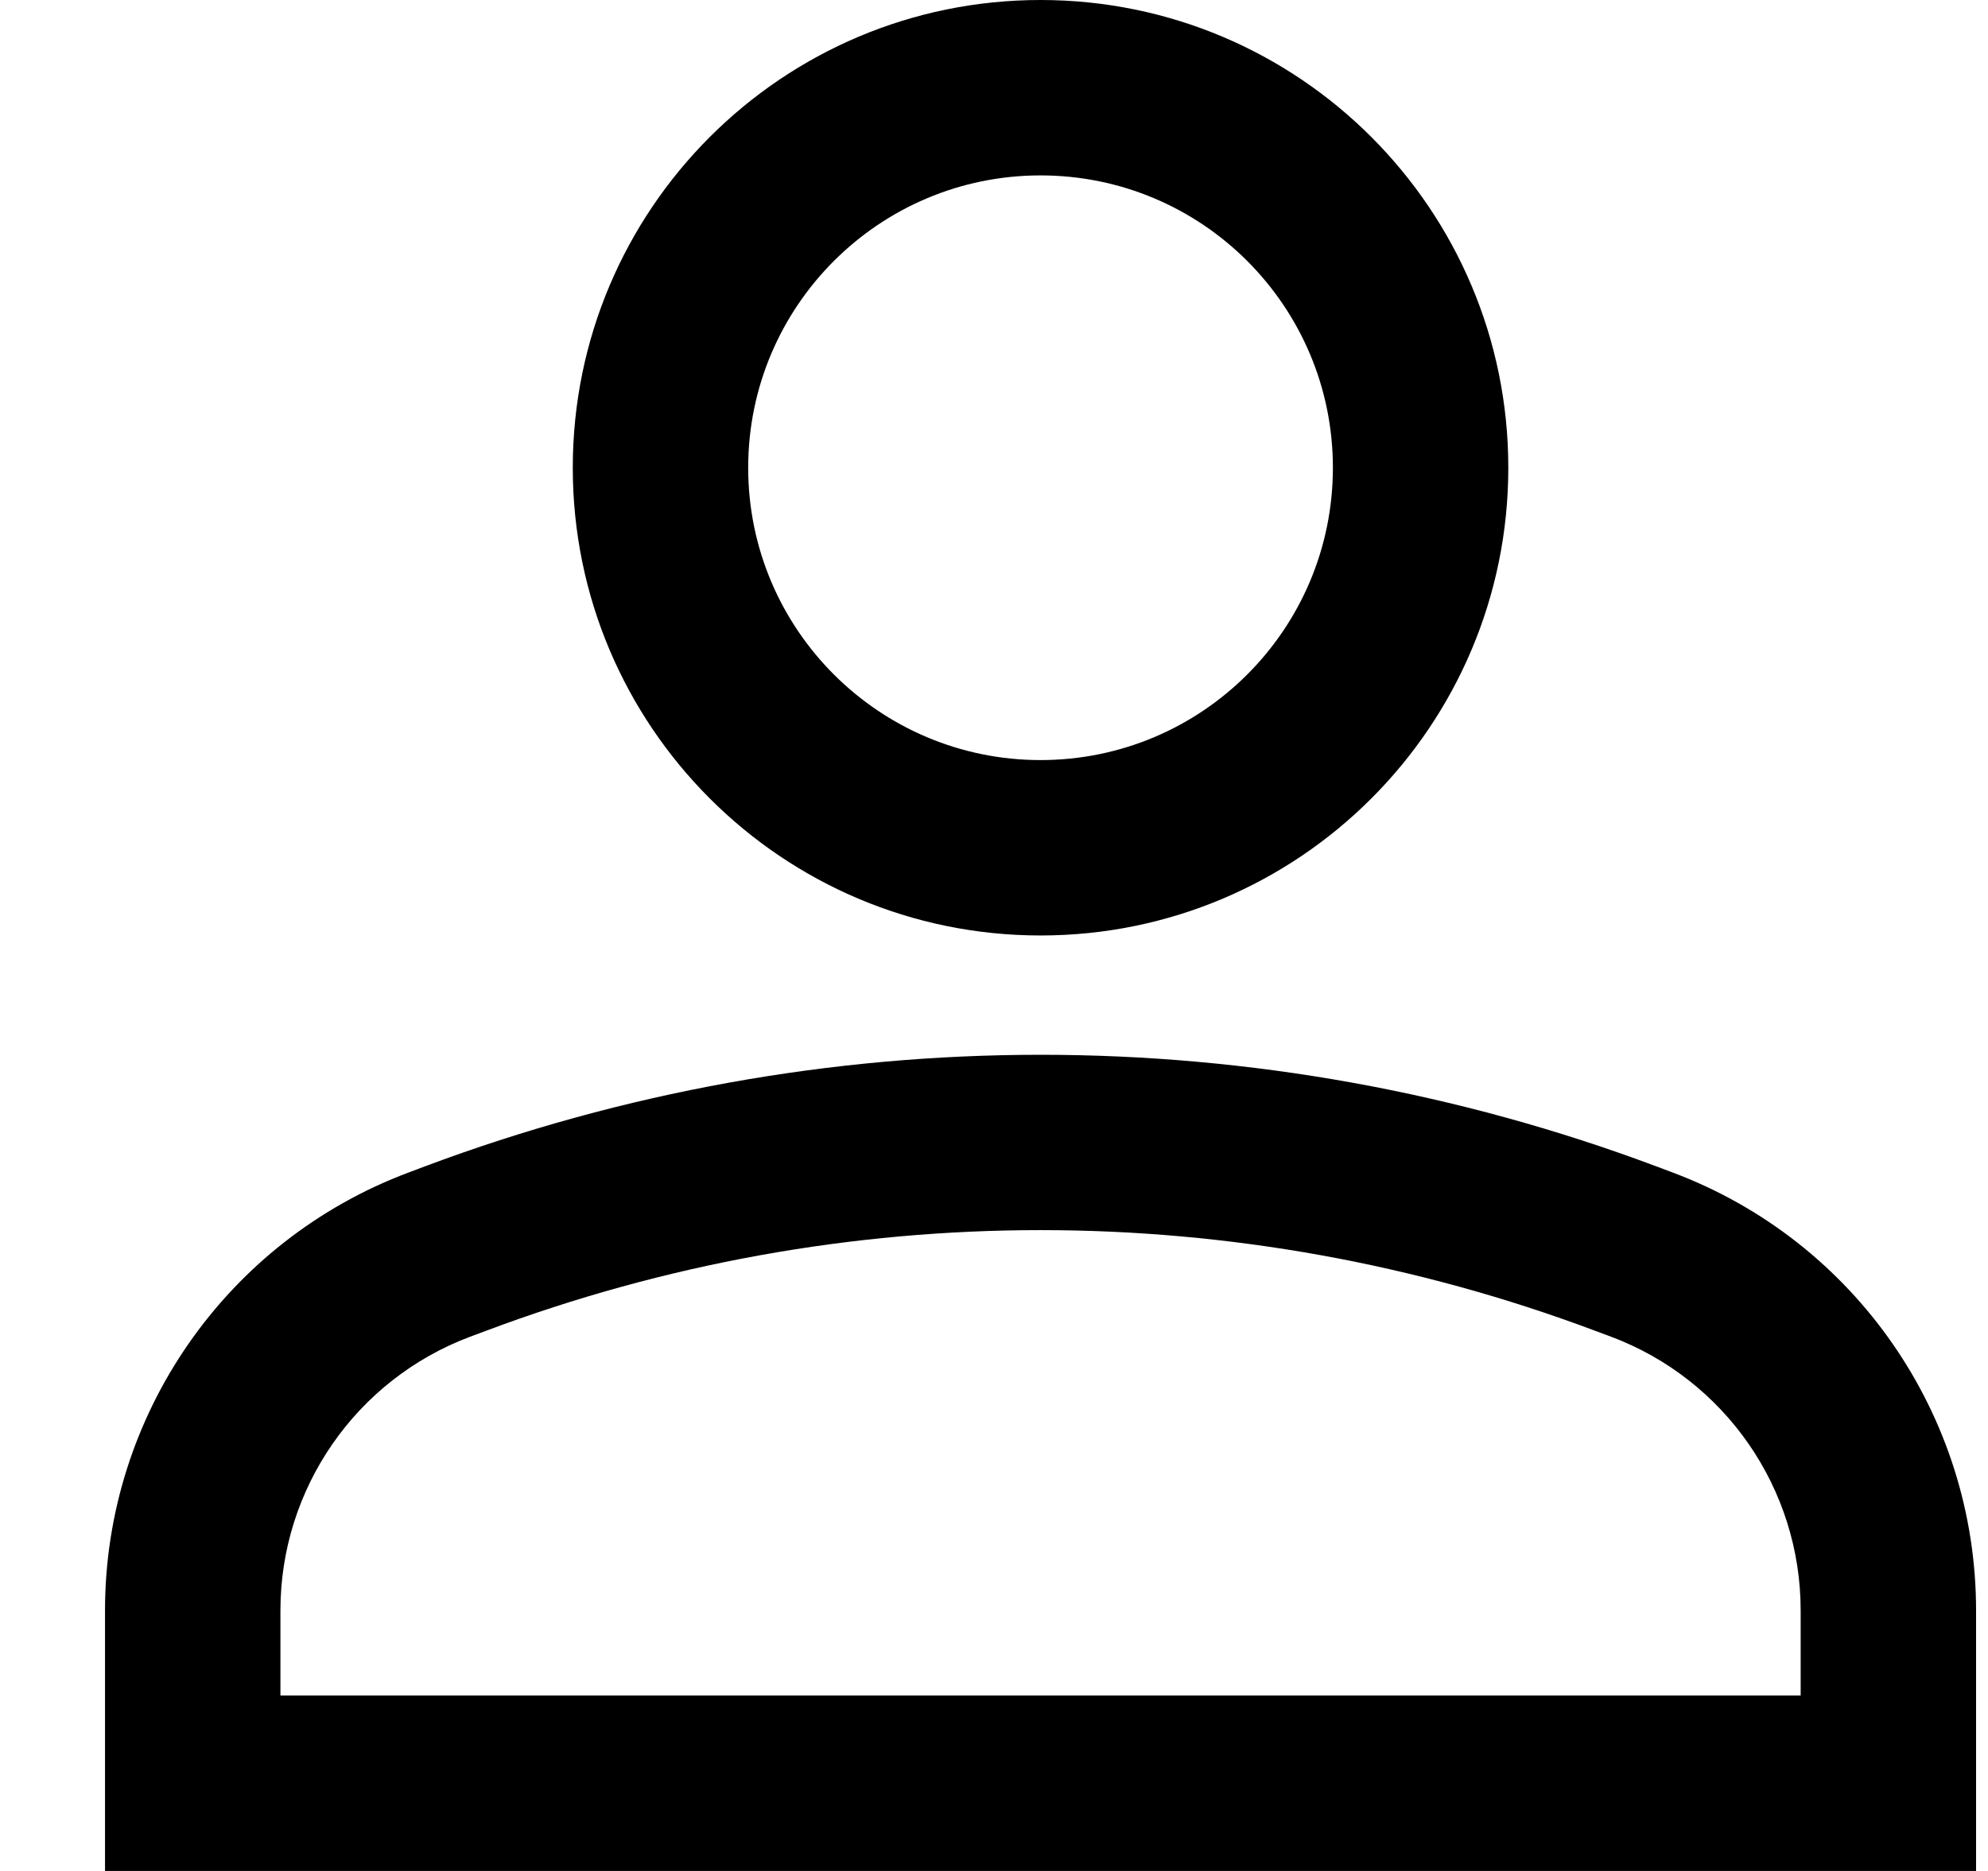 <svg width="17" height="16" viewBox="0 0 17 16" xmlns="http://www.w3.org/2000/svg">
<path fill-rule="evenodd" clip-rule="evenodd" d="M12.898 4C12.898 6.209 11.108 8 8.898 8C6.689 8 4.898 6.209 4.898 4C4.898 1.791 6.689 0 8.898 0C11.108 0 12.898 1.791 12.898 4ZM11.398 4C11.398 5.381 10.279 6.5 8.898 6.5C7.518 6.5 6.398 5.381 6.398 4C6.398 2.619 7.518 1.5 8.898 1.5C10.279 1.5 11.398 2.619 11.398 4Z" fill="inherit"/>
<path fill-rule="evenodd" clip-rule="evenodd" d="M0.898 13.772V16H16.898V13.772C16.898 12.105 15.864 10.612 14.303 10.027L14.165 9.975C10.77 8.702 7.027 8.702 3.632 9.975L3.494 10.027C1.933 10.612 0.898 12.105 0.898 13.772ZM4.158 11.38C7.214 10.233 10.582 10.233 13.639 11.38L13.776 11.431C14.752 11.797 15.398 12.73 15.398 13.772V14.5H2.398V13.772C2.398 12.73 3.045 11.797 4.021 11.431L4.158 11.38Z" fill="inherit"/>
</svg>
